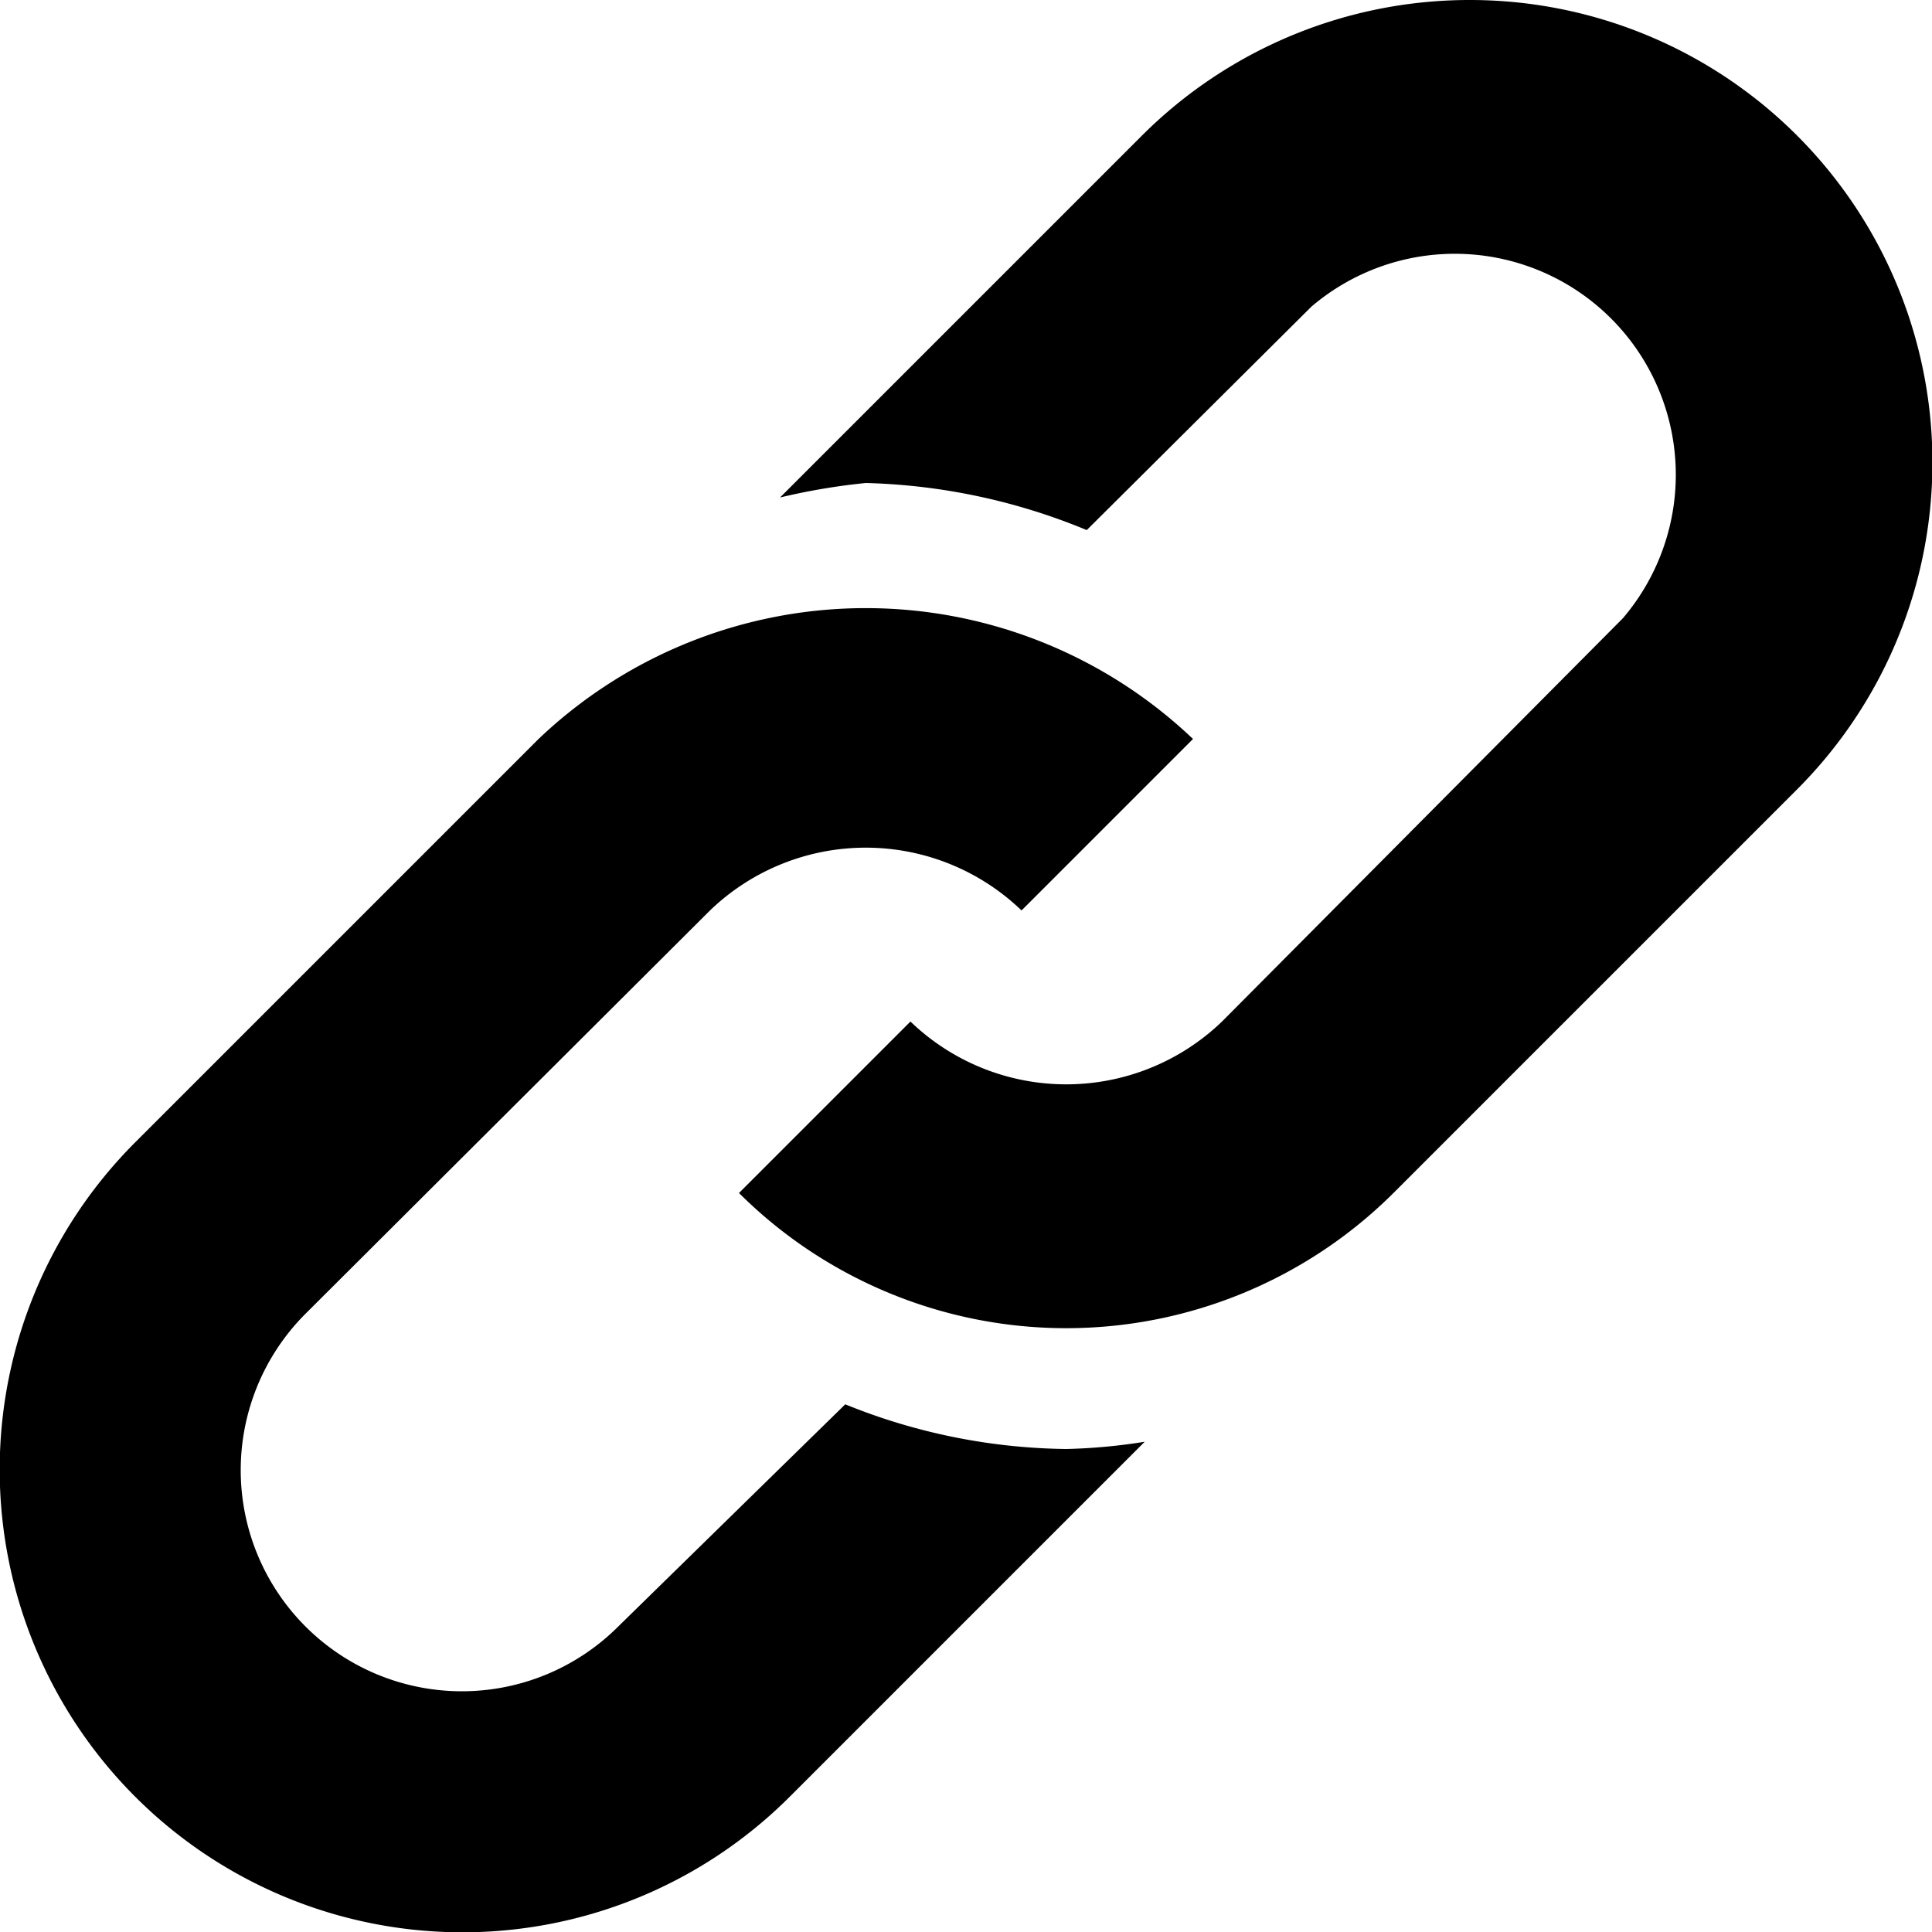 <svg id="Layer_1" data-name="Layer 1" xmlns="http://www.w3.org/2000/svg" viewBox="0 0 16 16"><title>link</title><path d="M12.17,0A3.84,3.84,0,0,0,9.46,1.12l-3,3A5.36,5.36,0,0,1,7.17,4,5.11,5.11,0,0,1,9,4.39l1.86-1.85a1.83,1.83,0,0,1,2.58,2.58L10.12,8.46a1.86,1.86,0,0,1-2.58,0L6.12,9.88a3.84,3.84,0,0,0,5.42,0l3.34-3.34A3.83,3.83,0,0,0,12.17,0Z" transform="translate(0 0)"/><path d="M7,11.63,5.12,13.47a1.83,1.83,0,0,1-2.59-2.59L5.88,7.54a1.86,1.86,0,0,1,2.58,0L9.88,6.12a3.93,3.93,0,0,0-5.42,0L1.12,9.46a3.83,3.83,0,0,0,5.42,5.42l2.94-2.94a4.76,4.76,0,0,1-.65.06A5,5,0,0,1,7,11.63Z" transform="translate(0 0)"/></svg>